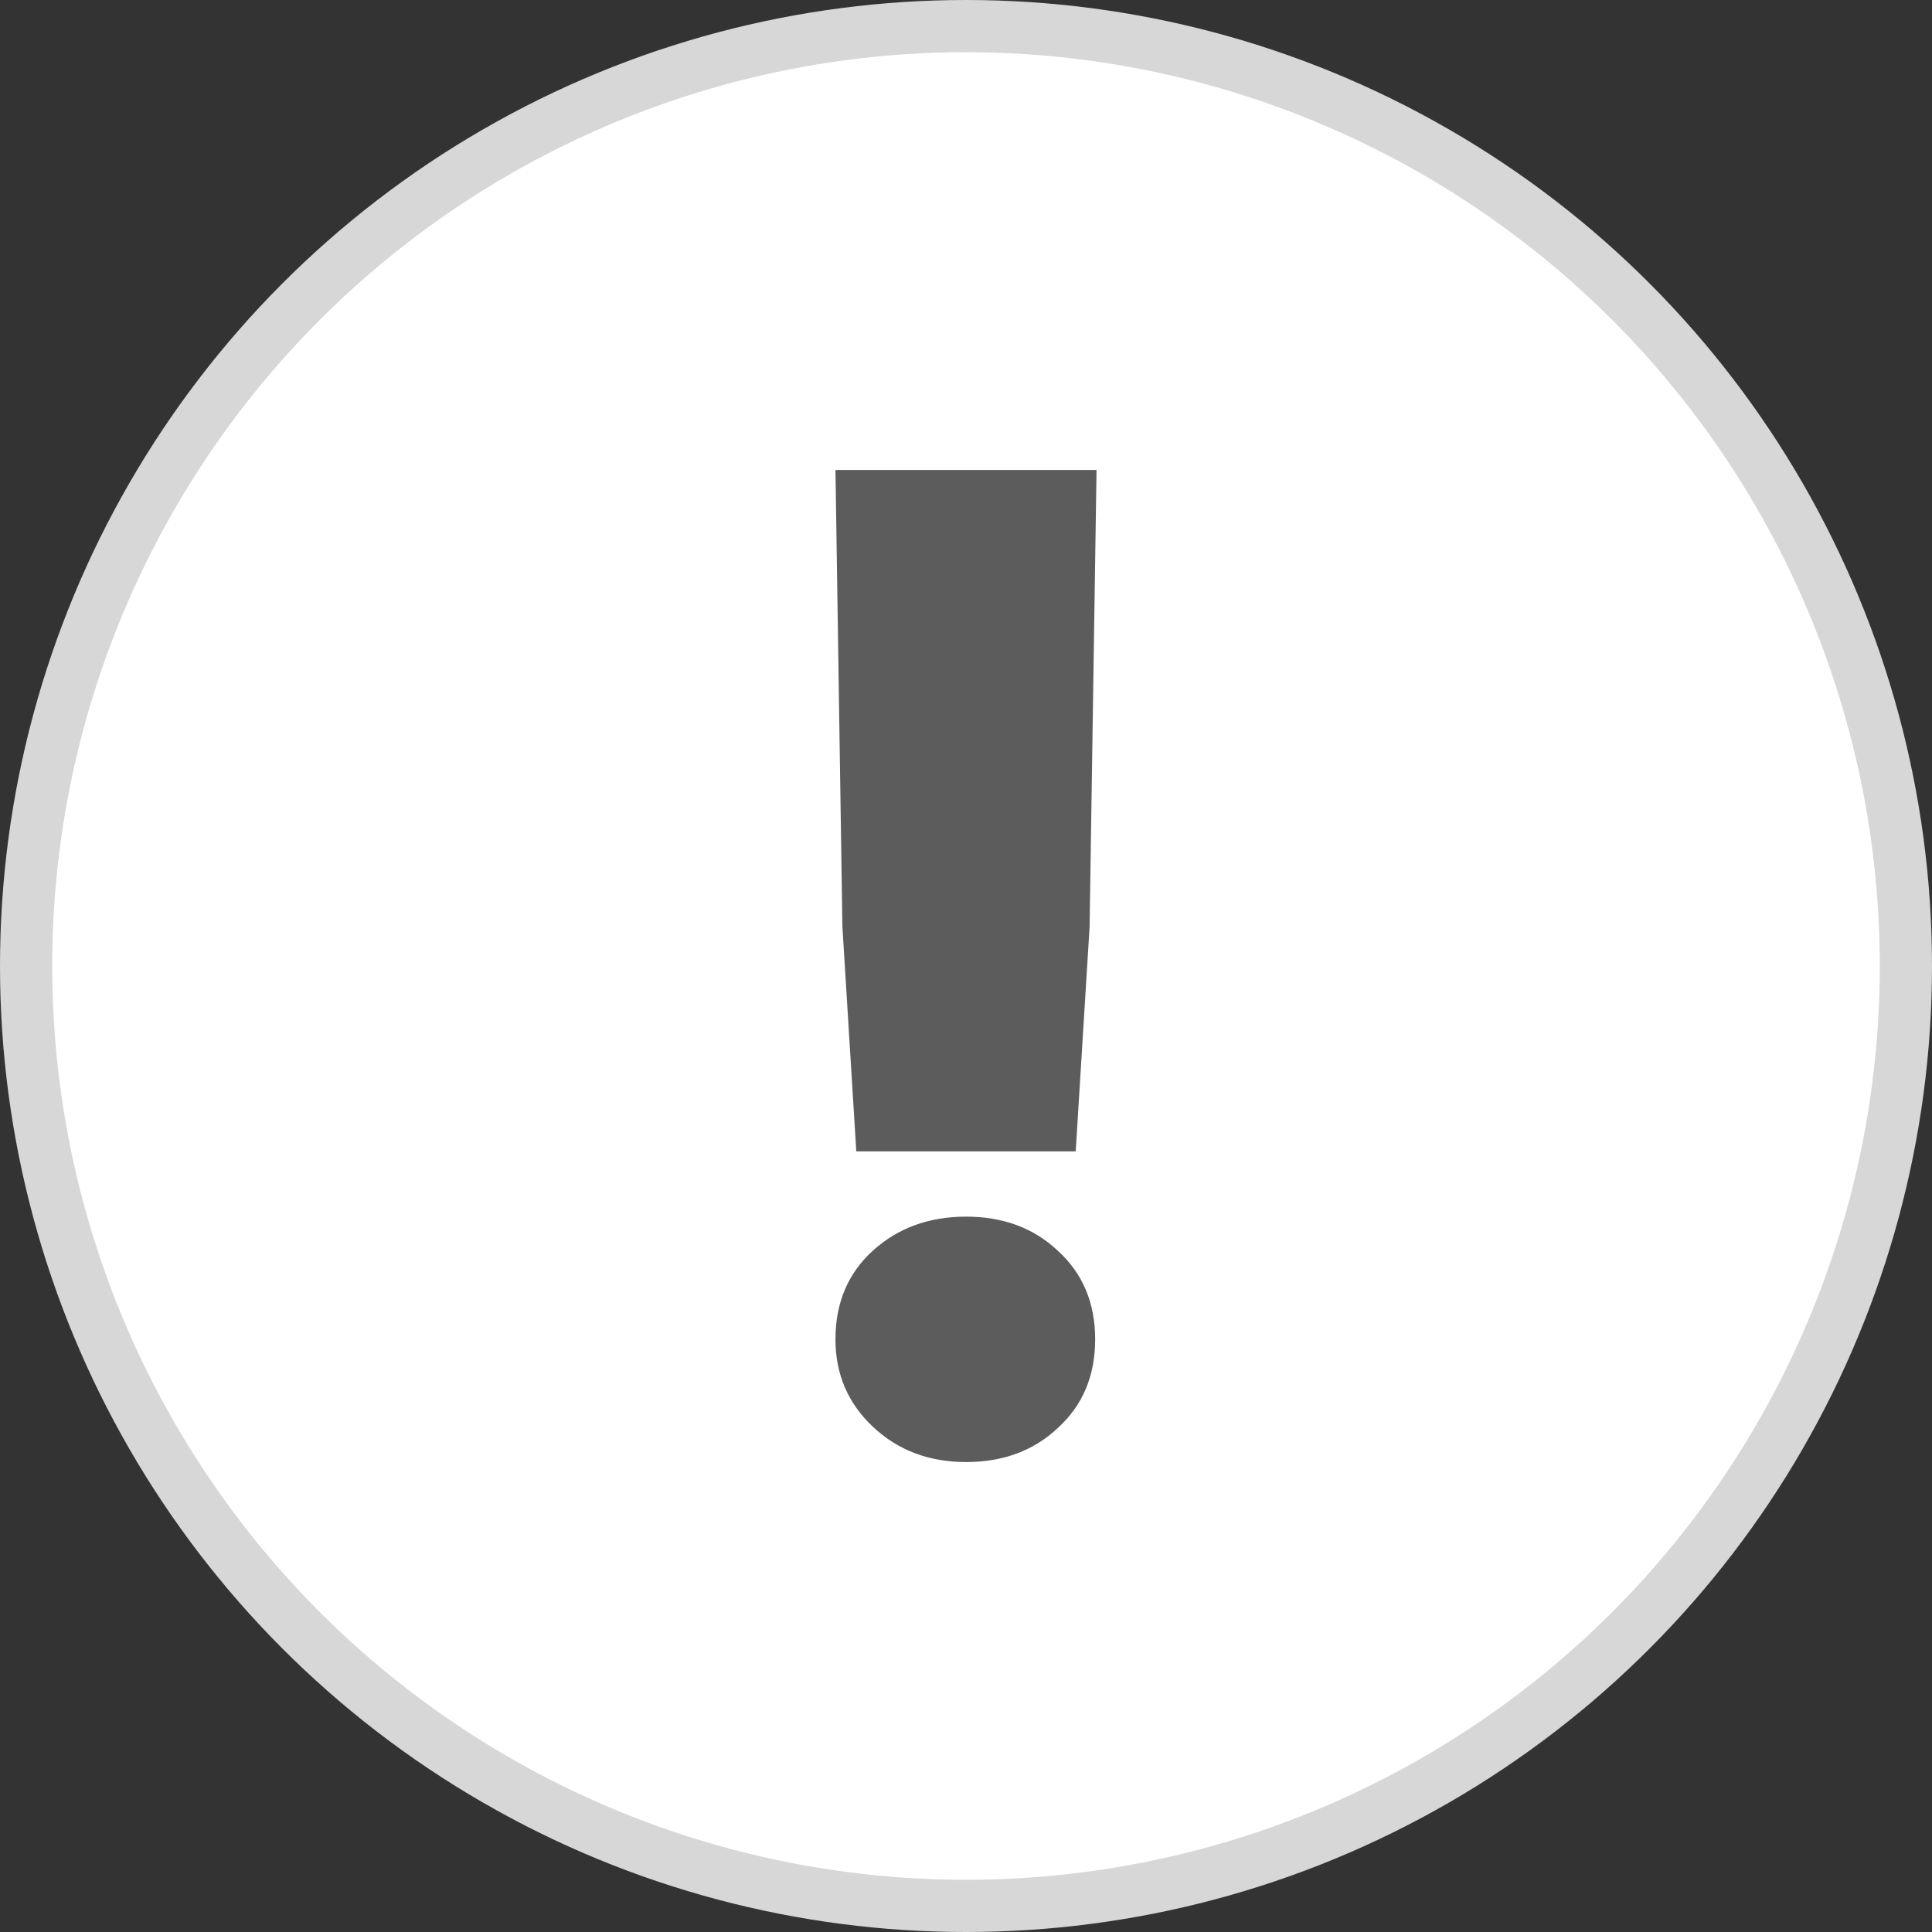 <svg width="74" height="74" viewBox="0 0 74 74" fill="none" xmlns="http://www.w3.org/2000/svg">
<rect x="0" y="0" width="74" height="74" fill="#333333" stroke="none"/>
<circle cx="37" cy="37" r="36" fill="white" stroke="#D7D7D7" stroke-width="2"/>
<path d="M32.266 35.5L32 18H42L41.734 35.5L41.202 44.1H32.798L32.266 35.5ZM37 46.6C38.418 46.6 39.589 47.033 40.511 47.9C41.468 48.767 41.947 49.9 41.947 51.3C41.947 52.7 41.468 53.833 40.511 54.7C39.589 55.567 38.418 56 37 56C35.582 56 34.394 55.55 33.436 54.65C32.479 53.75 32 52.633 32 51.3C32 49.9 32.479 48.767 33.436 47.9C34.394 47.033 35.582 46.6 37 46.6Z" fill="#5C5C5C"/>
</svg>
